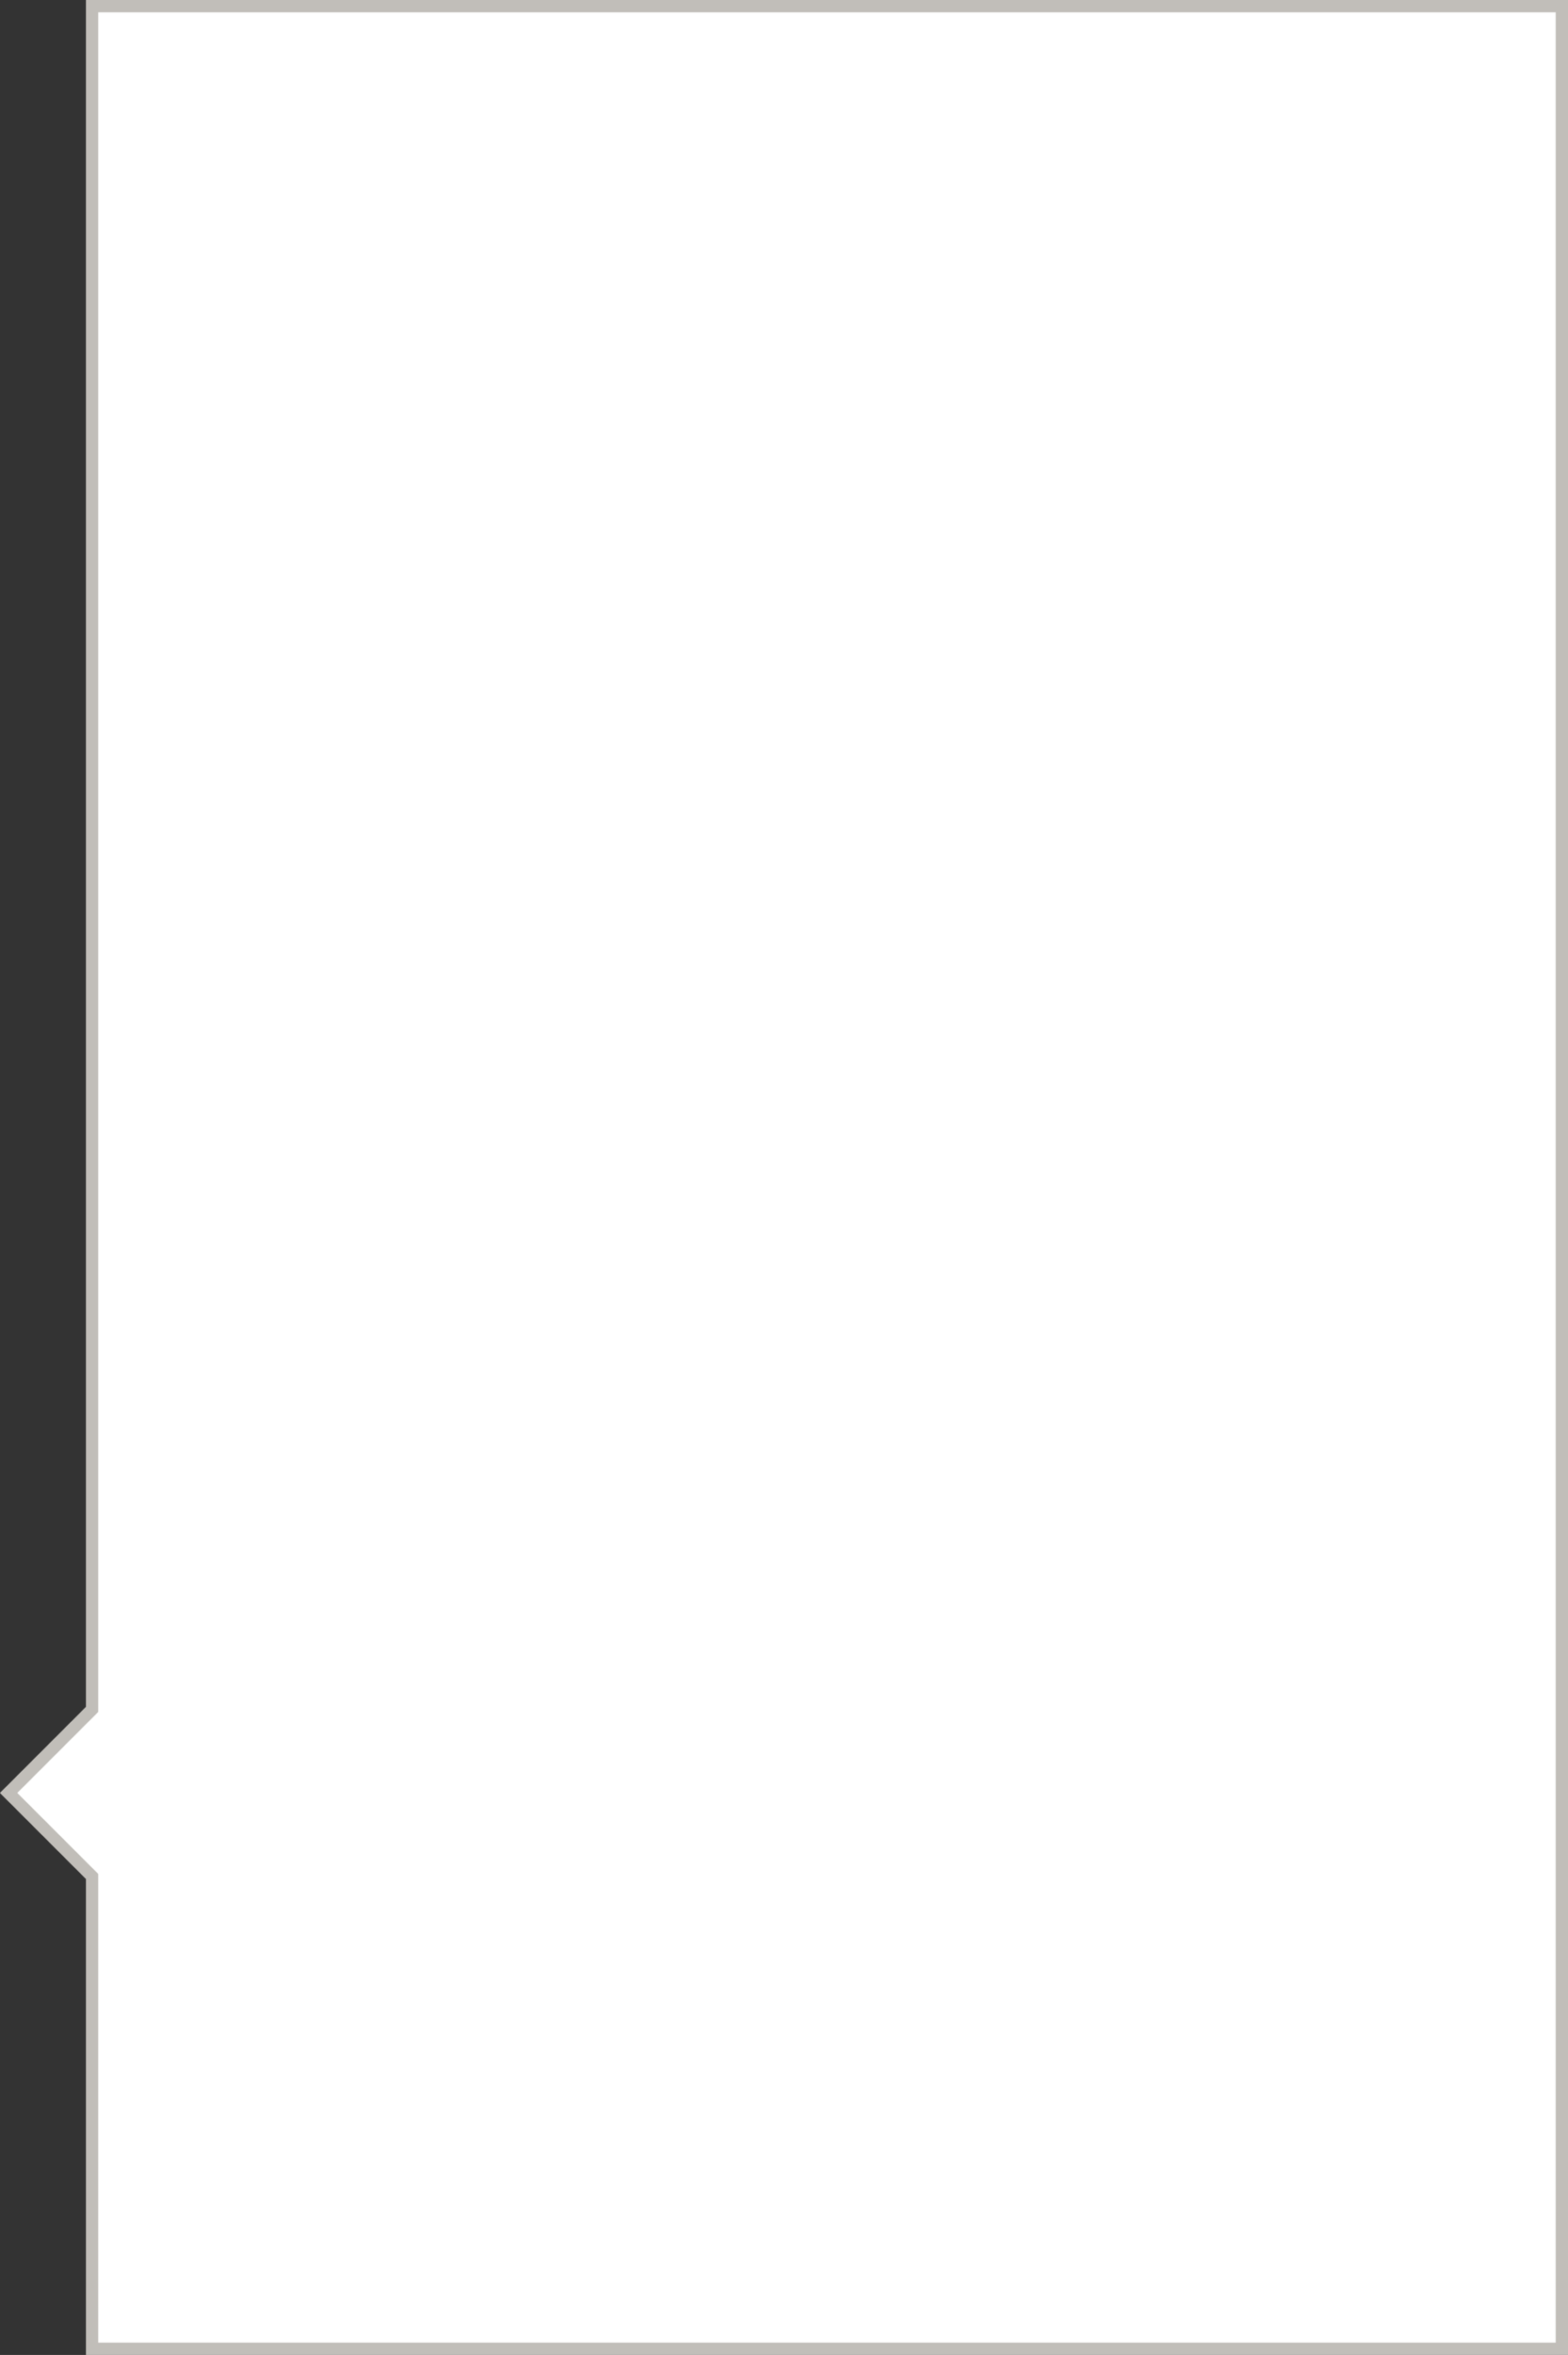 <!-- Generator: Adobe Illustrator 21.1.0, SVG Export Plug-In  -->
<svg version="1.1"
	 xmlns="http://www.w3.org/2000/svg" xmlns:xlink="http://www.w3.org/1999/xlink" xmlns:a="http://ns.adobe.com/AdobeSVGViewerExtensions/3.0/"
	 x="0px" y="0px" width="255.4px" height="383.4px" viewBox="0 0 255.4 383.4" style="enable-background:new 0 0 255.4 383.4;"
	 xml:space="preserve">
<rect x="0" y="0" width="255.4" height="383.4" fill="#333333" stroke="none"/>
<style type="text/css">
	.st0{fill:#FFFFFF;stroke:#C1BEB9;stroke-width:2;stroke-miterlimit:10;}
</style>
<defs>
</defs>
<polygon class="st0" points="15,278.3 1.4,291.9 15,305.5 15,382.4 254.4,382.4 254.4,1 15,1 "/>
</svg>
